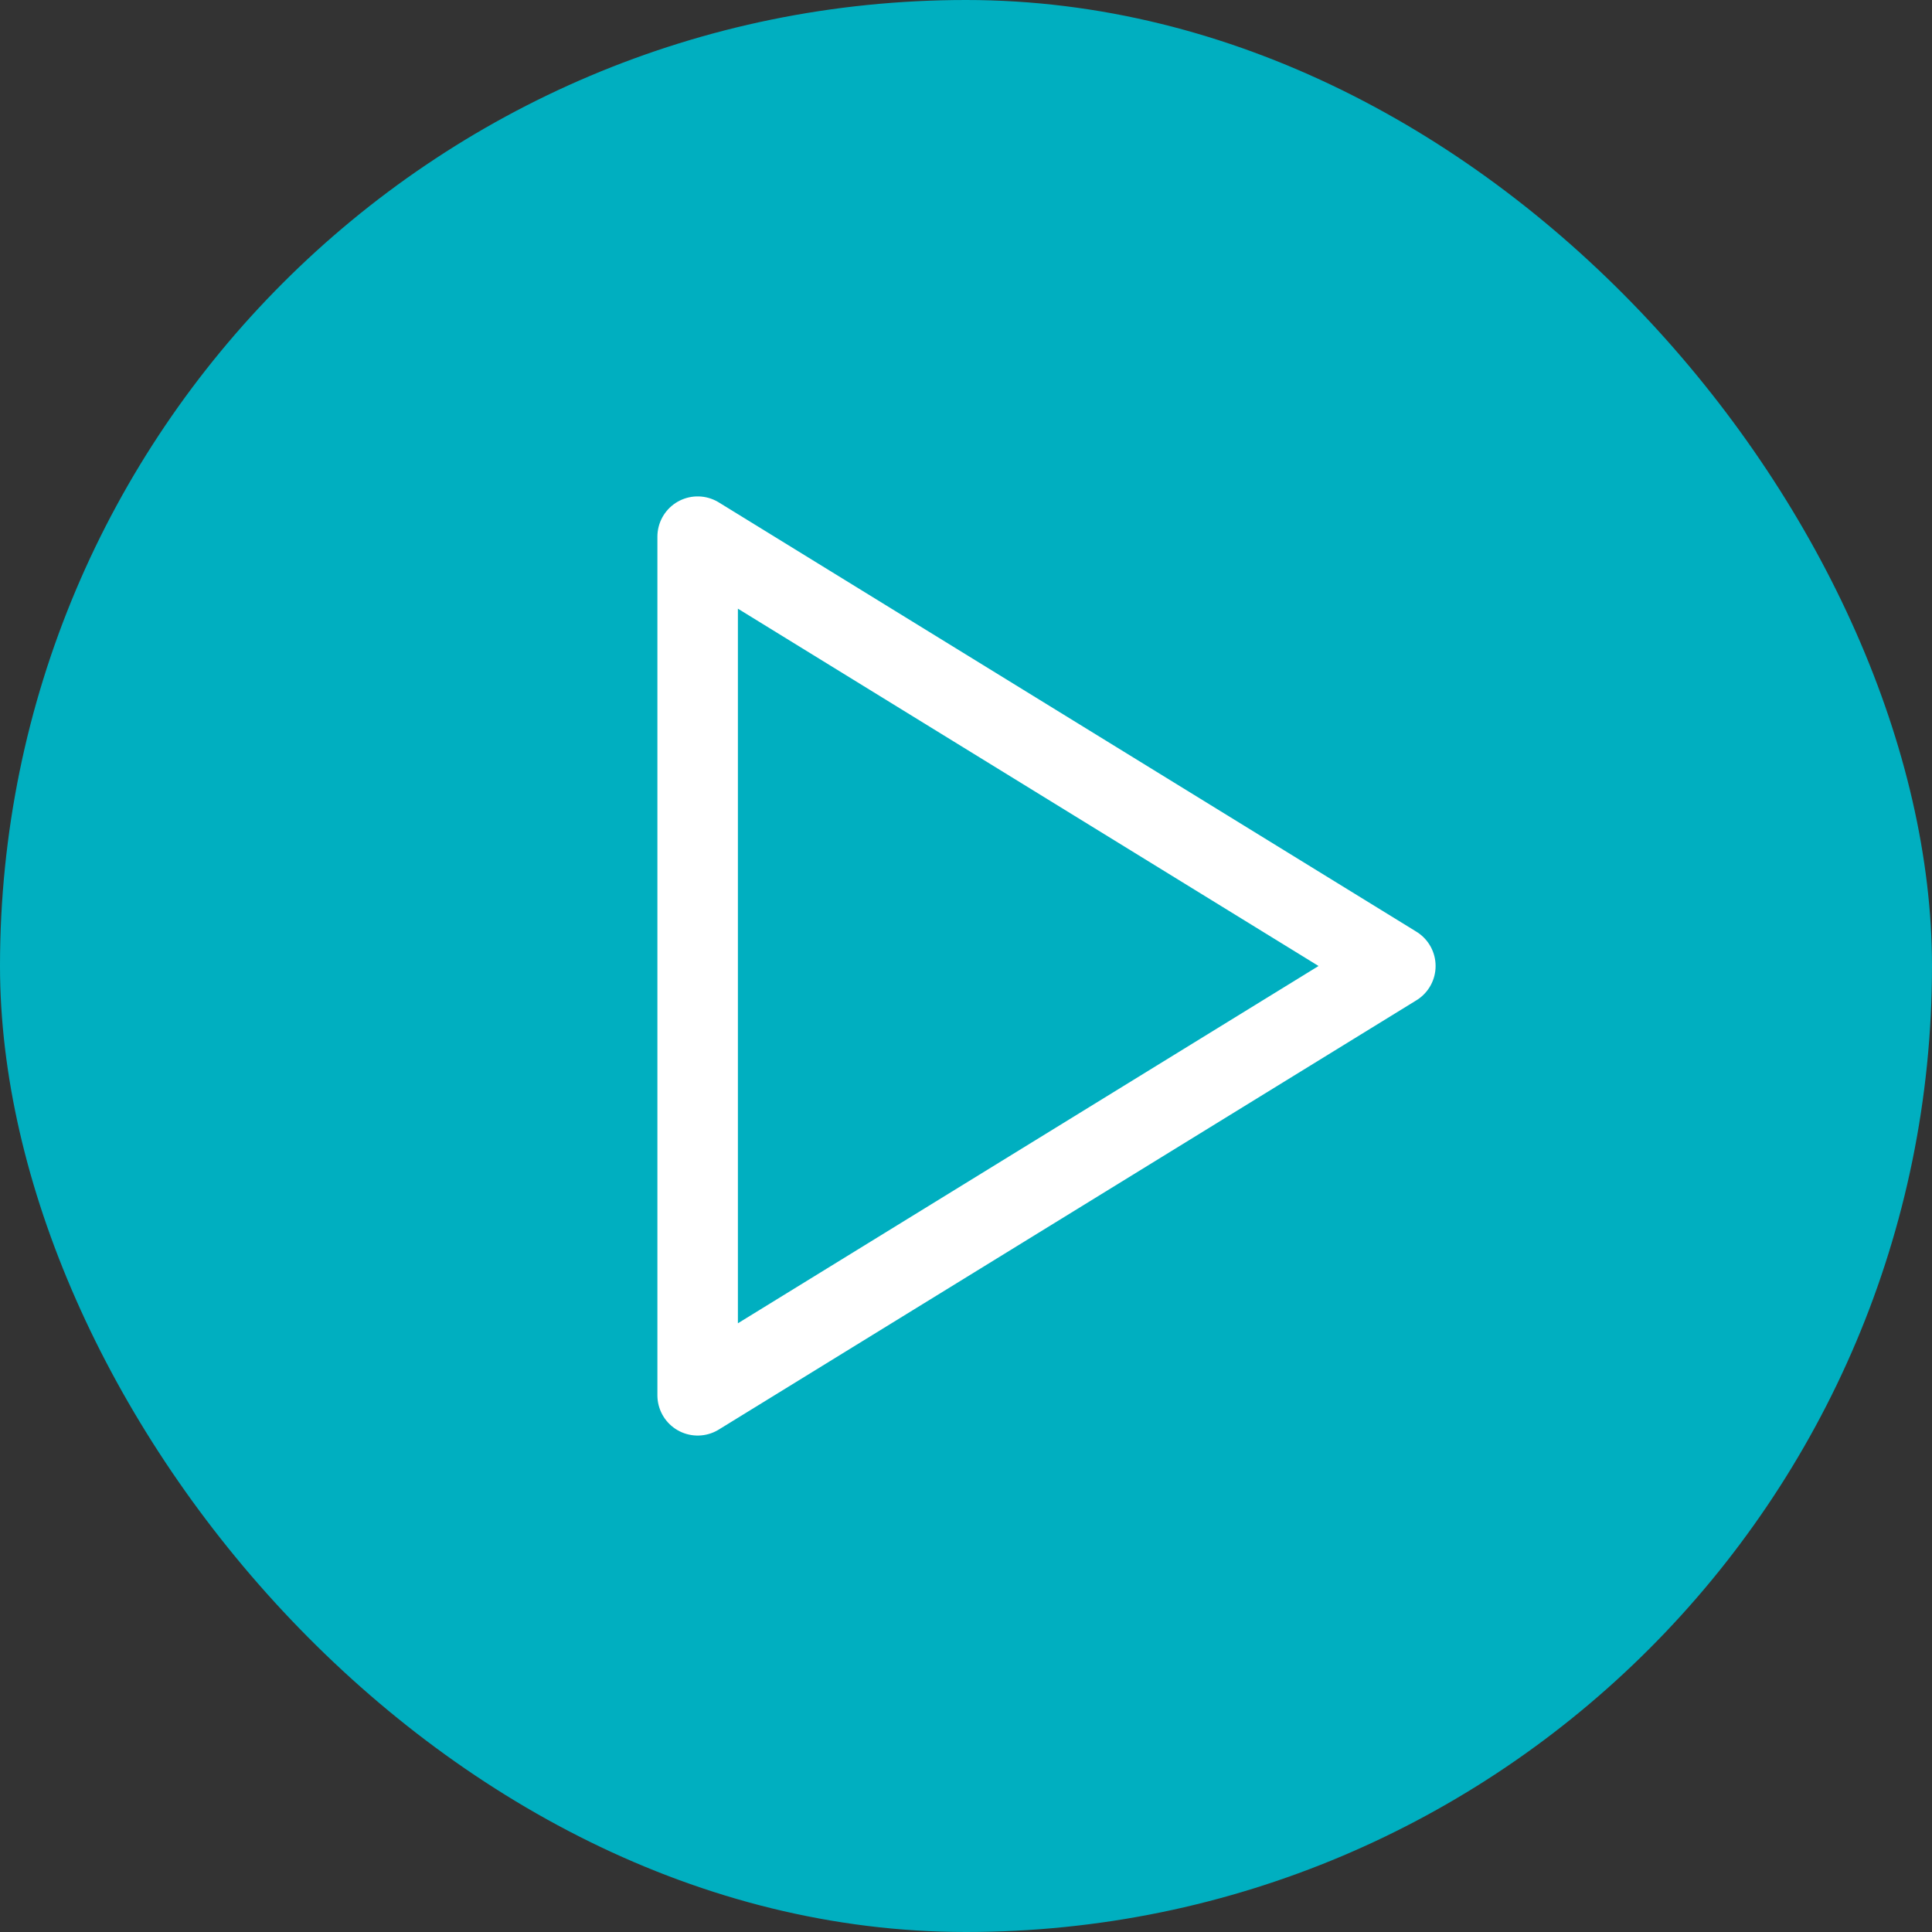<svg width="48" height="48" viewBox="0 0 48 48" fill="none" xmlns="http://www.w3.org/2000/svg">
<rect x="0" y="0" width="48" height="48" fill="#333333" stroke="none"/>
<rect width="48" height="48" rx="24" fill="#00AFC0"/>
<g clip-path="url(#clip0_659_4627)">
<path d="M17.333 13.333V34.666L34.667 24L17.333 13.333Z" stroke="white" stroke-width="2" stroke-linecap="round" stroke-linejoin="round"/>
</g>
<defs>
<clipPath id="clip0_659_4627">
<rect width="32" height="32" fill="white" transform="translate(8 8)"/>
</clipPath>
</defs>
</svg>
